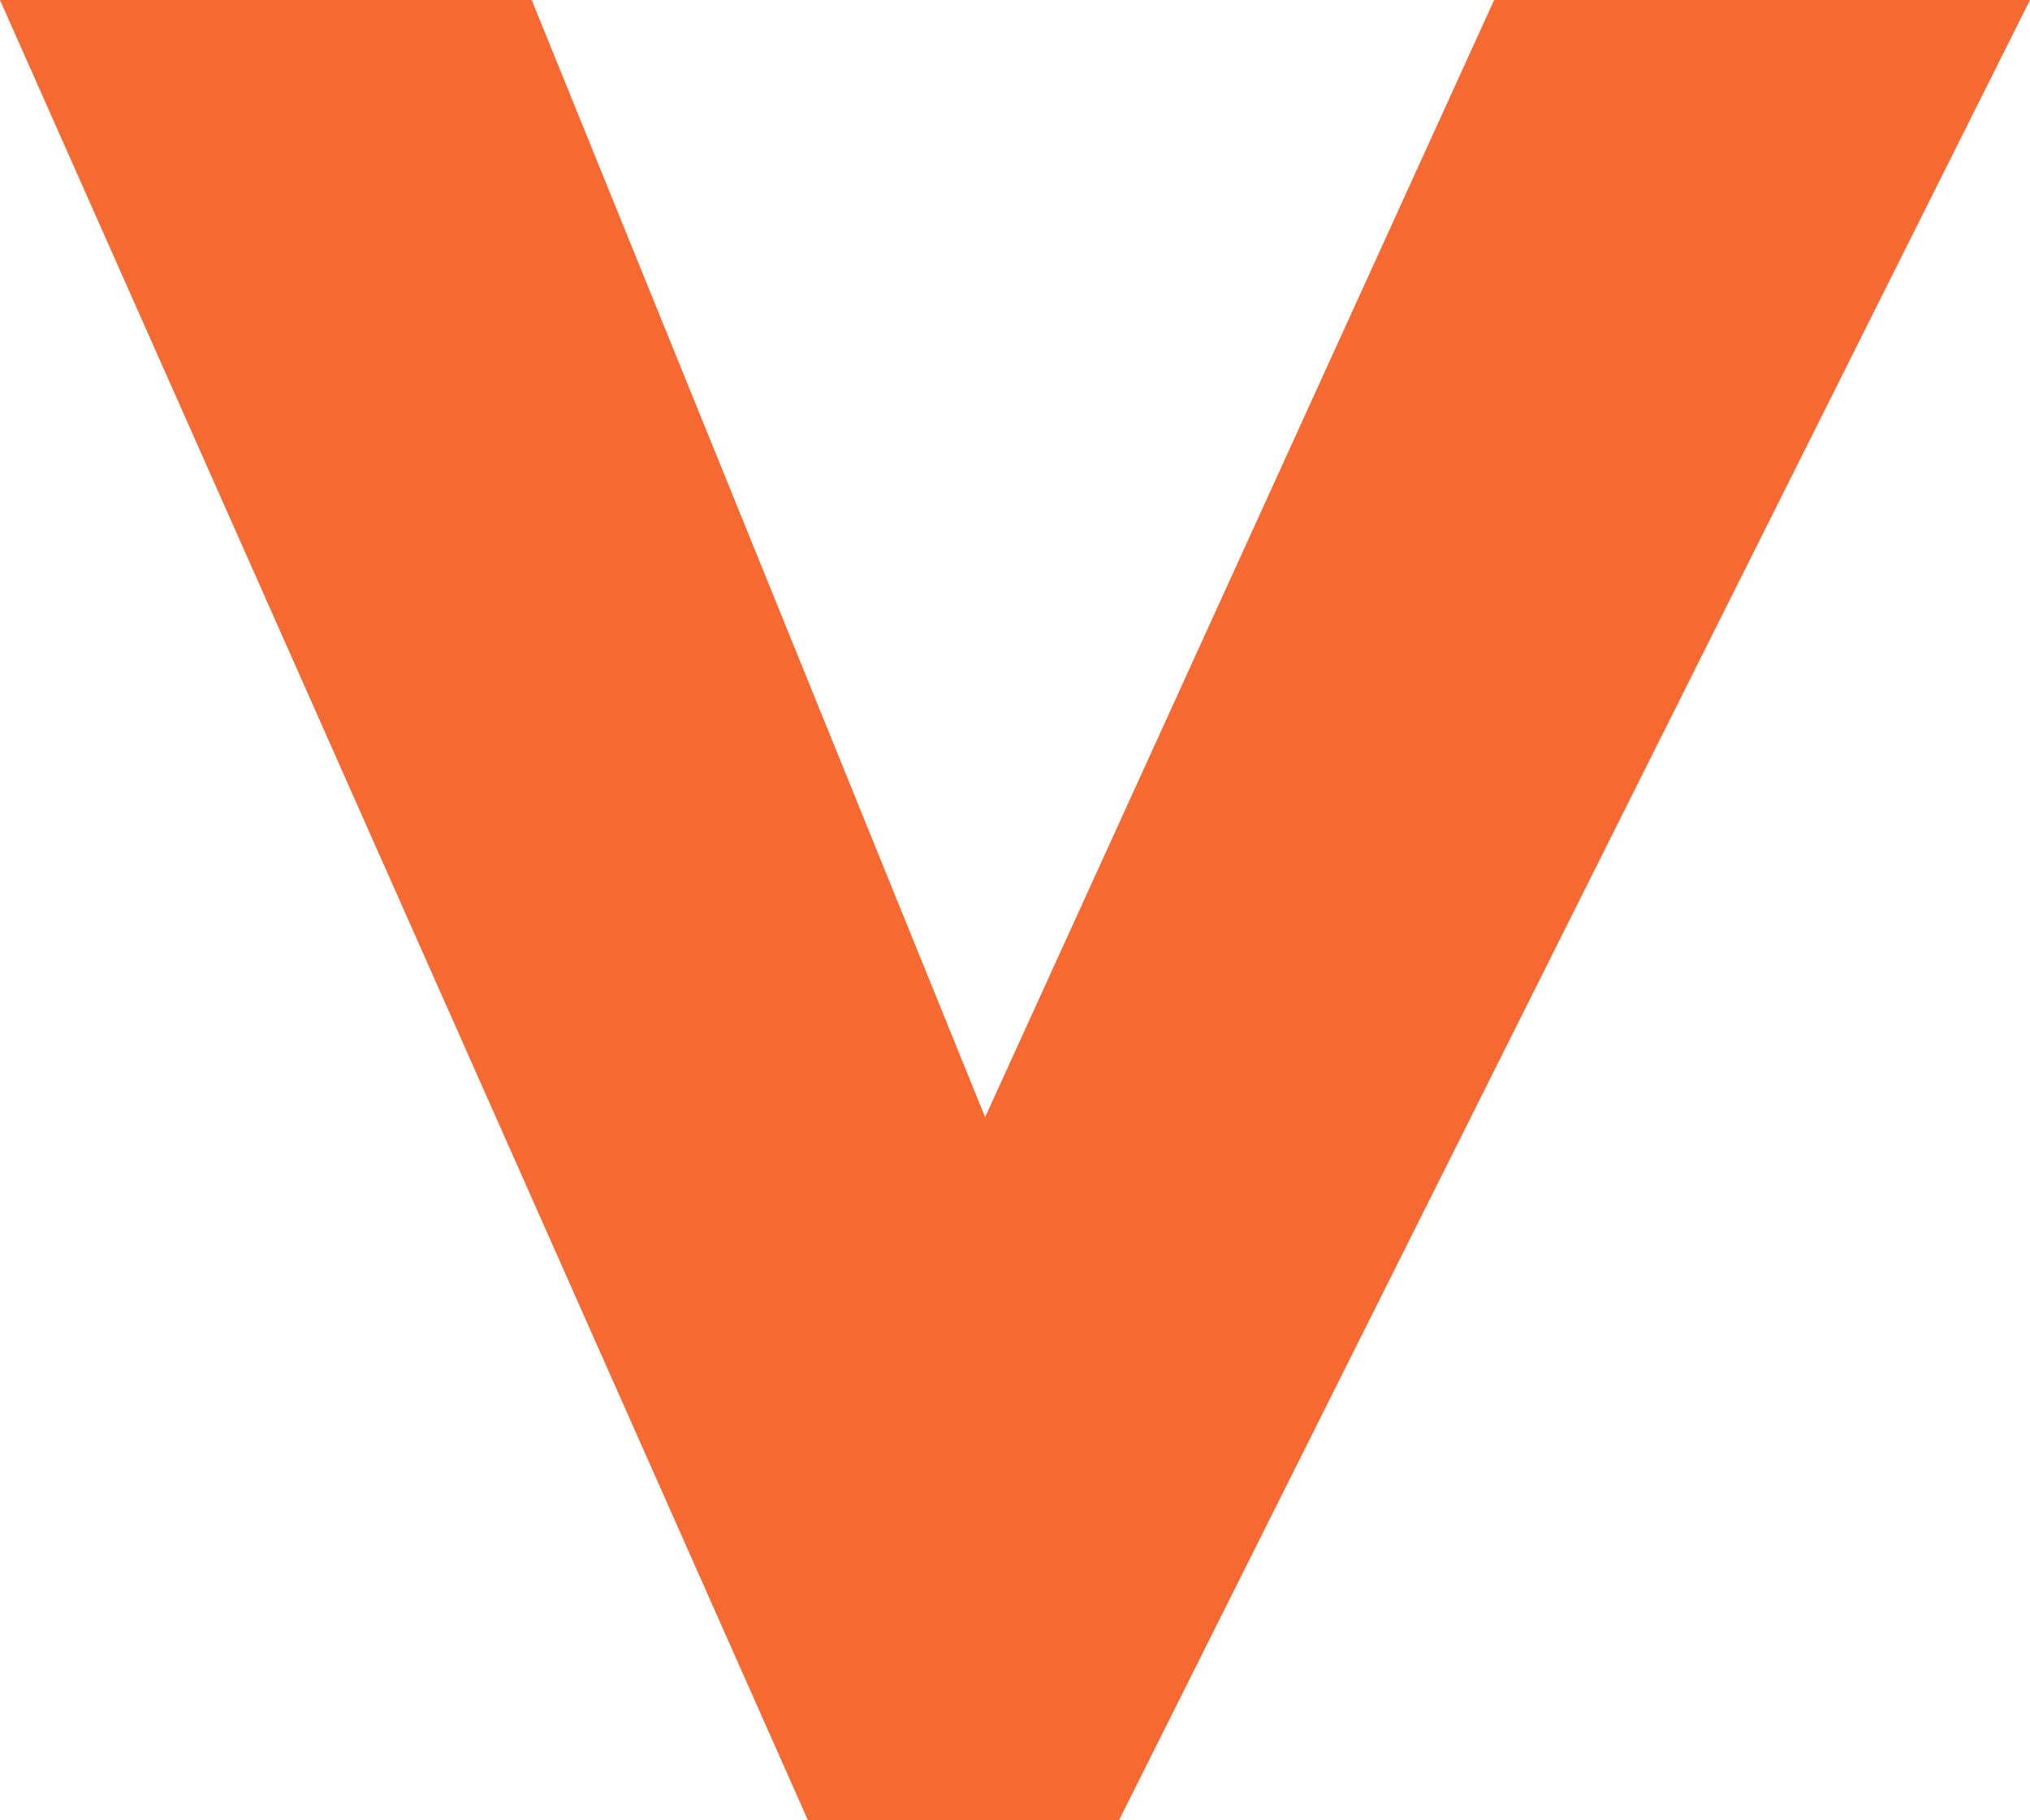 <svg xmlns="http://www.w3.org/2000/svg" viewBox="0 0 9.85 8.83"><defs><style>.cls-1{fill:#f66a32;}</style></defs><g id="Camada_2" data-name="Camada 2"><g id="_Exemplo_do_grid_" data-name="[Exemplo do grid]"><path class="cls-1" d="M2.58,0l2.2,5.42L7.25,0h2.6L5.43,8.83H3.92L0,0Z"/></g></g></svg>
